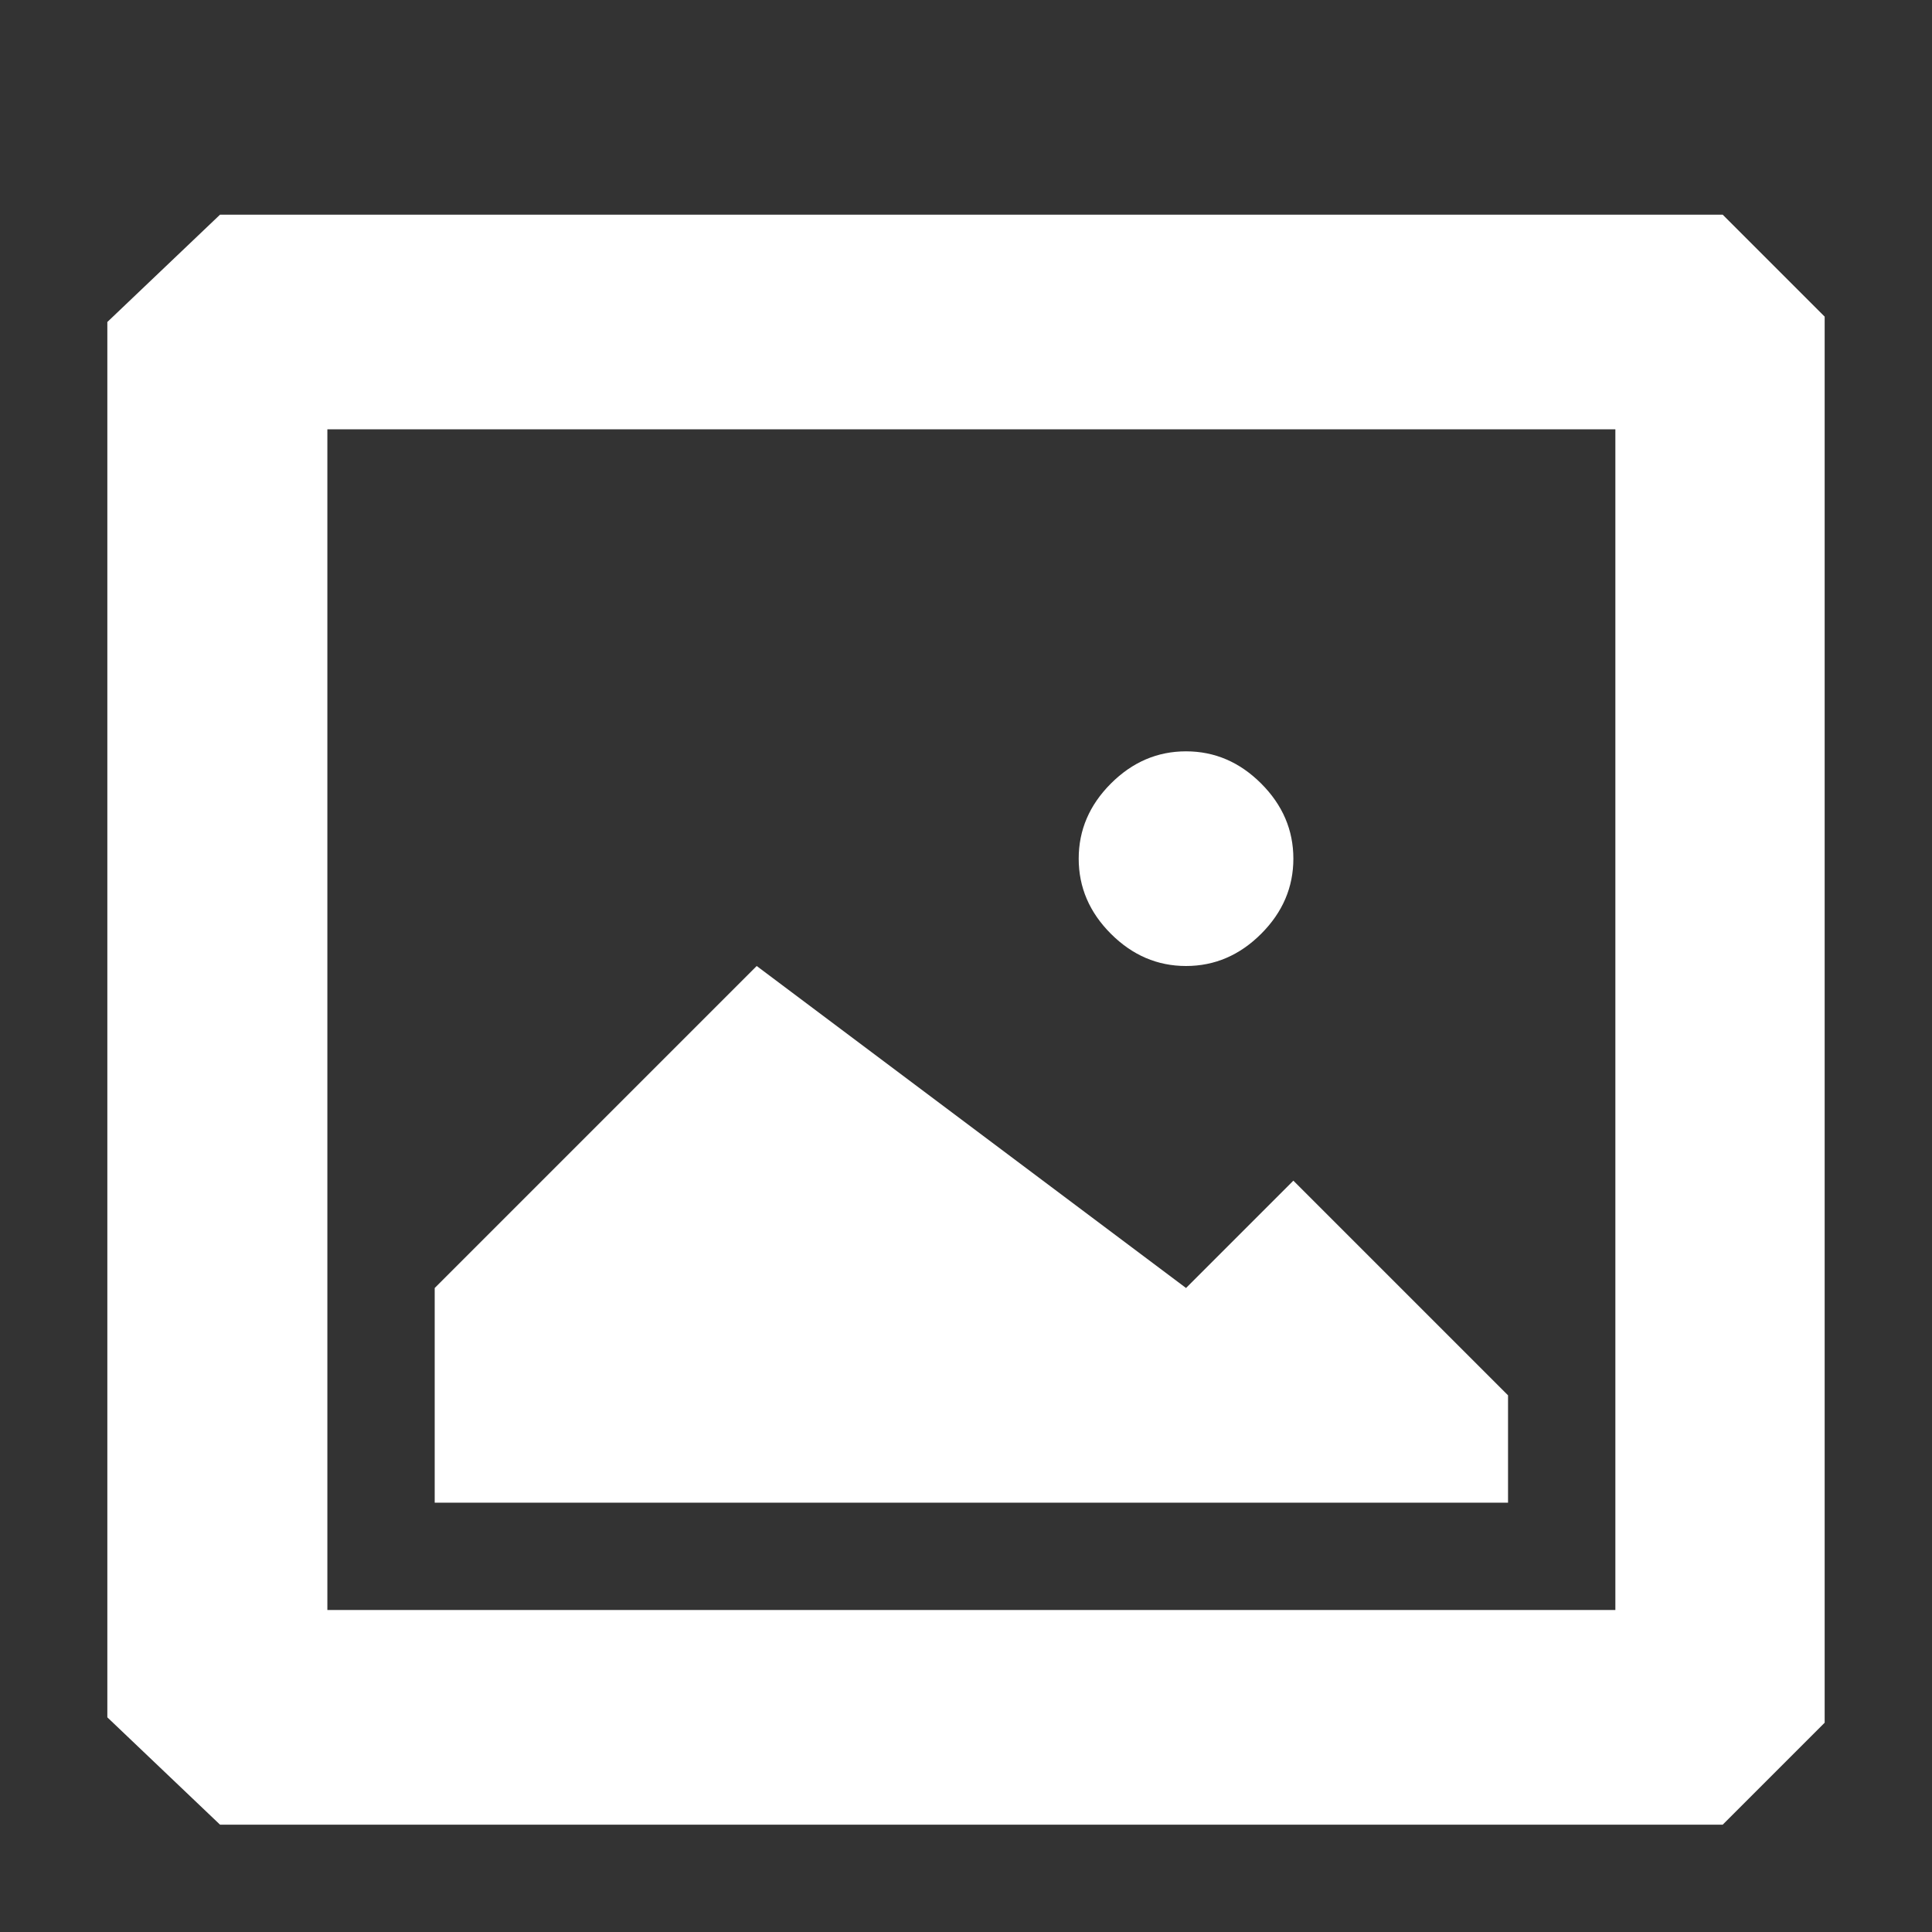 
<svg xmlns="http://www.w3.org/2000/svg" version="1.1" xmlns:xlink="http://www.w3.org/1999/xlink" preserveAspectRatio="none" x="0px" y="0px" width="18px" height="18px" viewBox="0 0 18 18">
<rect x="0" y="0" width="18" height="18" fill="#333333" stroke="none"/>
<defs>
<g id="iconTextPhoto_0_Layer1_0_FILL">
<path fill="#FFFFFF" fill-opacity="0" stroke="none" d="
M 18 0
L 0 0 0 18 18 18 18 0 Z"/>
</g>

<g id="iconTextPhoto_0_Layer0_0_FILL">
<path fill="#FFFFFF" stroke="none" d="
M 17 2.95
L 16.05 2 2.05 2 1 3 1 16 2.05 17 16.05 17 17 16.05 17 2.95
M 3.05 4
L 15.05 4 15.05 15 3.05 15 3.05 4
M 12.05 11
L 11.05 12 7.05 9 4.05 12 4.05 14 14.05 14 14.05 13 12.05 11
M 11.75 7.3
Q 11.45 7 11.05 7 10.65 7 10.35 7.3 10.05 7.6 10.05 8 10.05 8.4 10.35 8.7 10.65 9 11.05 9 11.45 9 11.75 8.7 12.05 8.4 12.05 8 12.05 7.6 11.75 7.3 Z"/>
</g>
</defs>

<g transform="matrix( 1, 0, 0, 1, 0,0) ">
<g transform="matrix( 1, 0, 0, 1, 0,0) ">
<use xlink:href="#iconTextPhoto_0_Layer1_0_FILL"/>
</g>

<g transform="matrix( 1, 0, 0, 1, 0,0) ">
<use xlink:href="#iconTextPhoto_0_Layer0_0_FILL"/>
</g>
</g>
</svg>
